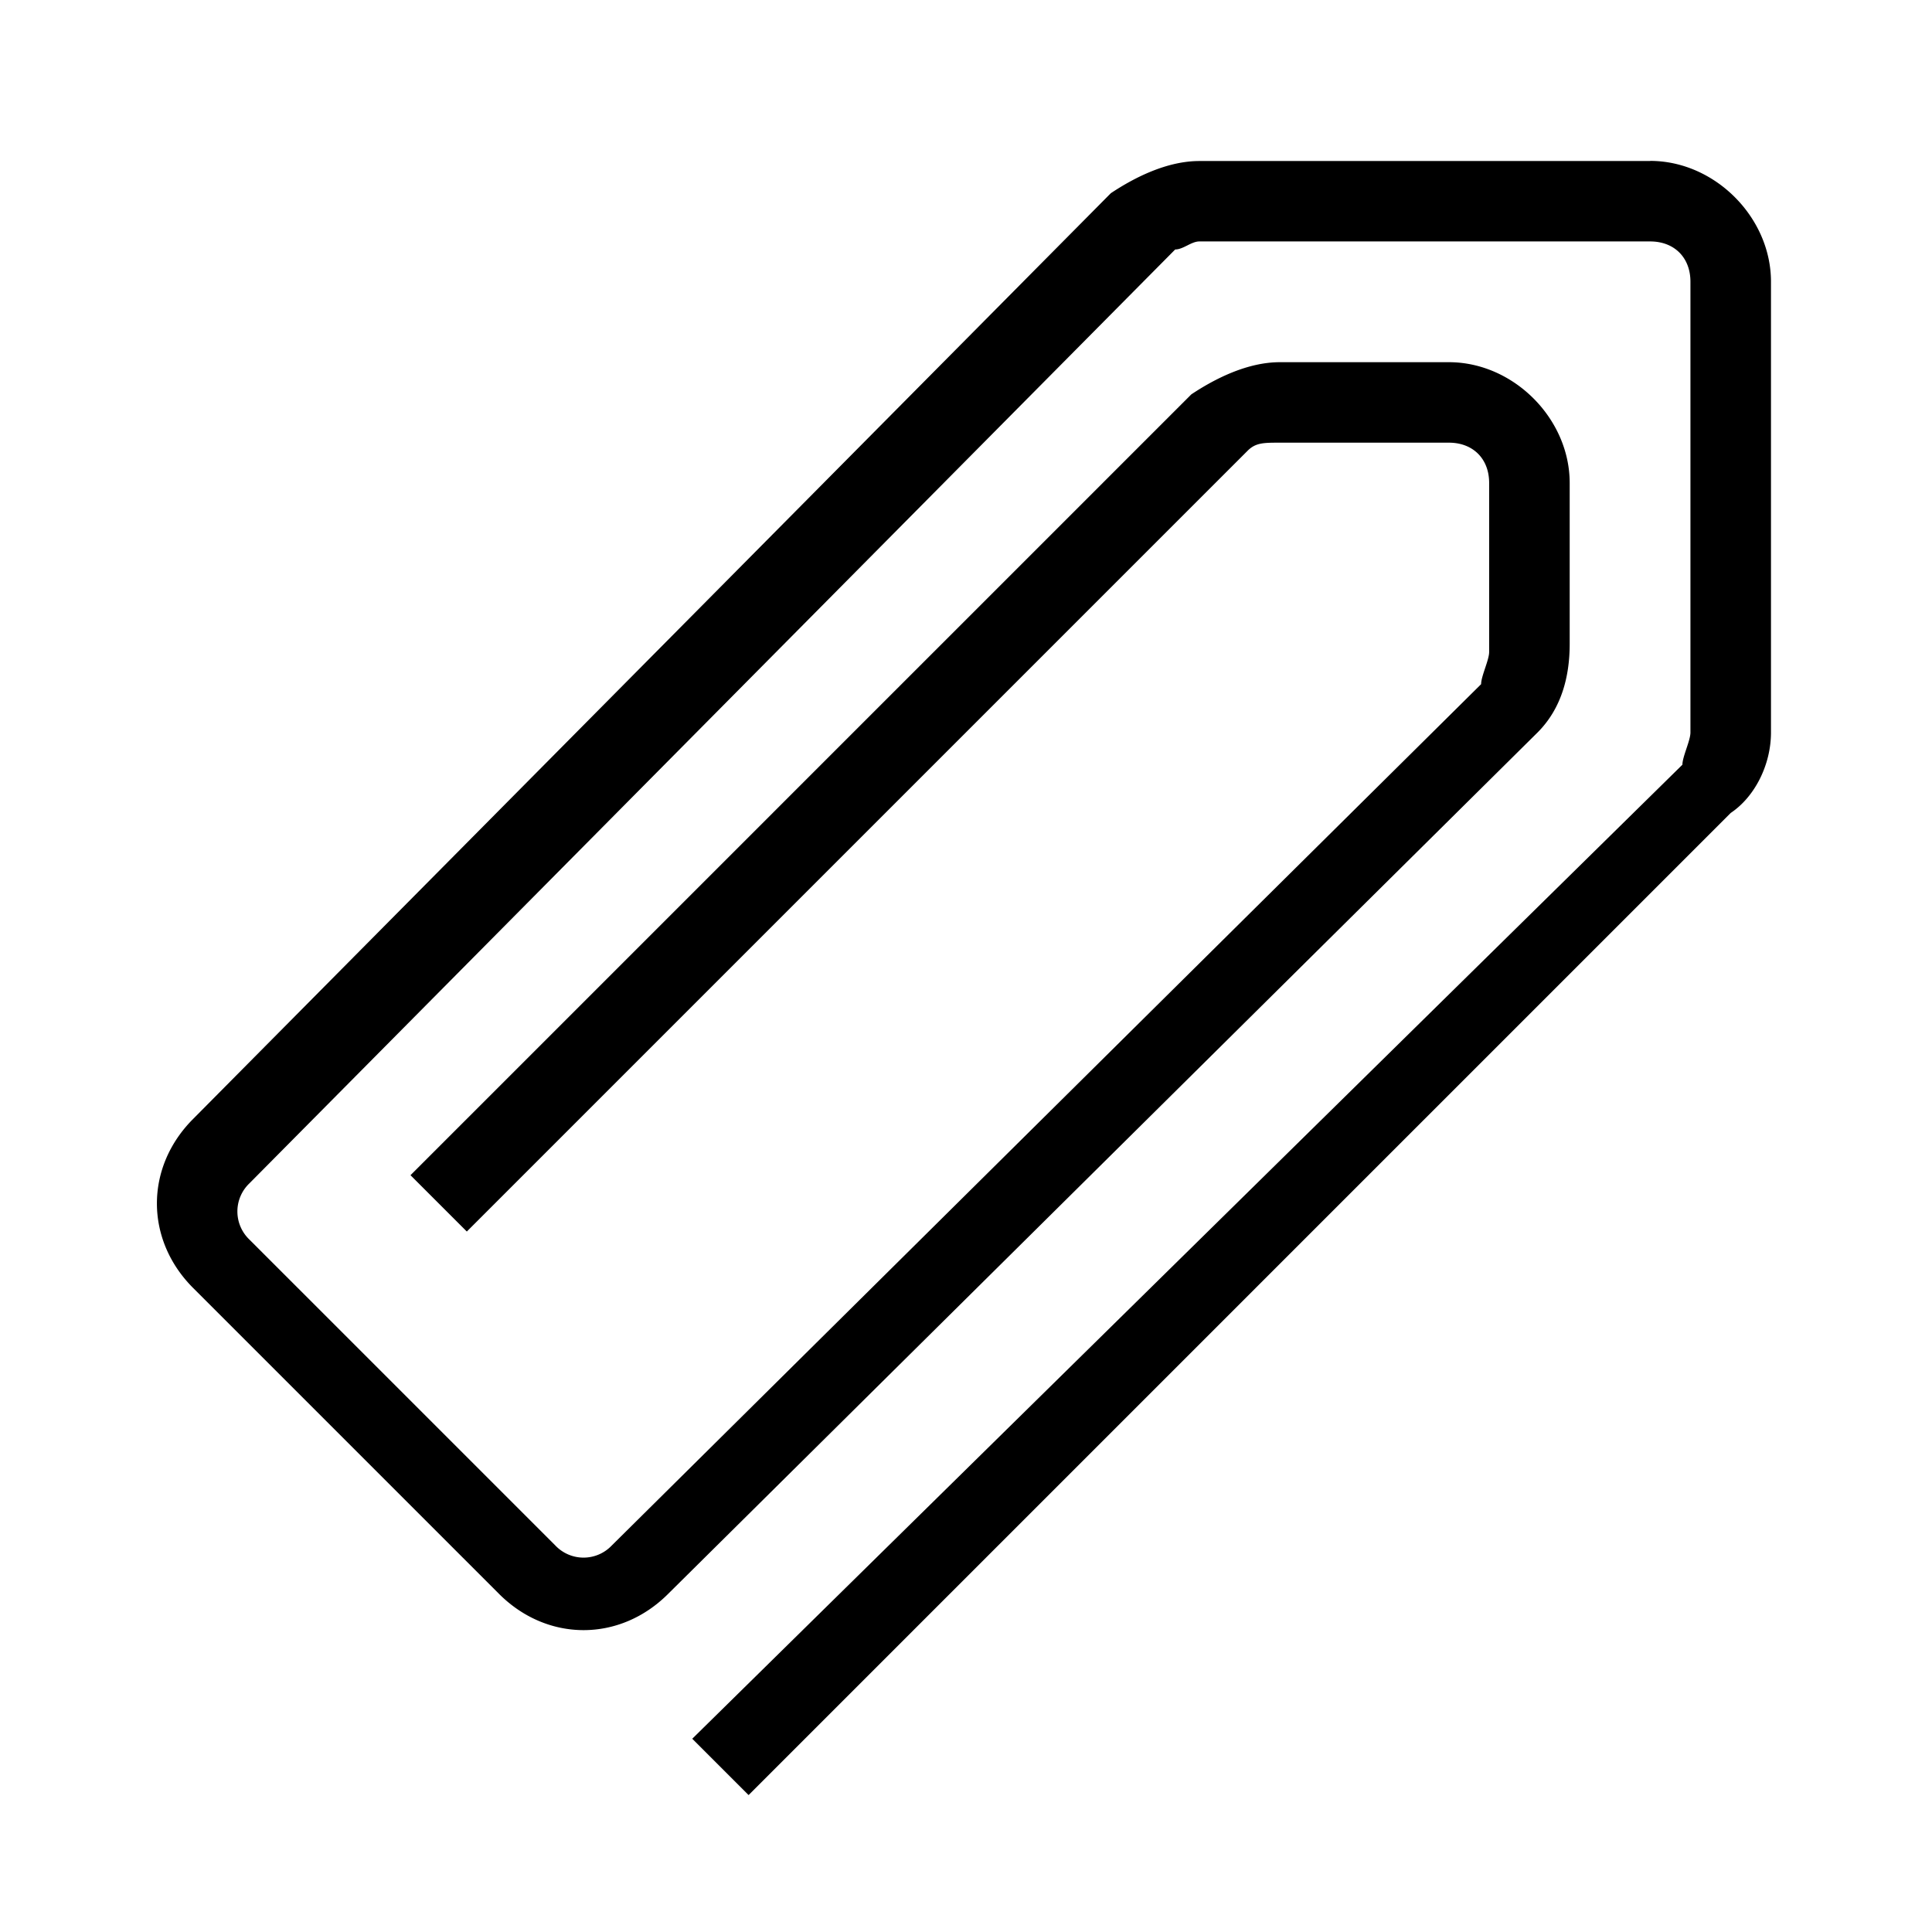 <svg xmlns="http://www.w3.org/2000/svg" viewBox="0 0 32 32"><g id="icon">
  <path d="M27.333 2.667h-7.467c-.533 0-1.067.267-1.467.533l-15.2 15.333c-.8.8-.8 2 0 2.8L8.266 26.4c.8.8 2 .8 2.8 0l14.4-14.267c.4-.4.533-.933.533-1.467V7.999c0-1.067-.933-2-2-2h-2.8c-.533 0-1.067.267-1.467.533L6.799 19.465l.933.933L20.665 7.465c.133-.133.267-.133.533-.133h2.8c.4 0 .667.267.667.667v2.8c0 .133-.133.4-.133.533l-14.4 14.267a.644.644 0 0 1-.933 0l-5.067-5.067a.644.644 0 0 1 0-.933L19.465 4.132c.133 0 .267-.133.4-.133h7.467c.4 0 .667.267.667.667v7.467c0 .133-.133.4-.133.533l-16.4 16.133.933.933 16.267-16.267c.4-.267.667-.8.667-1.333V4.665c0-1.067-.933-2-2-2z"/>
</g></svg>
